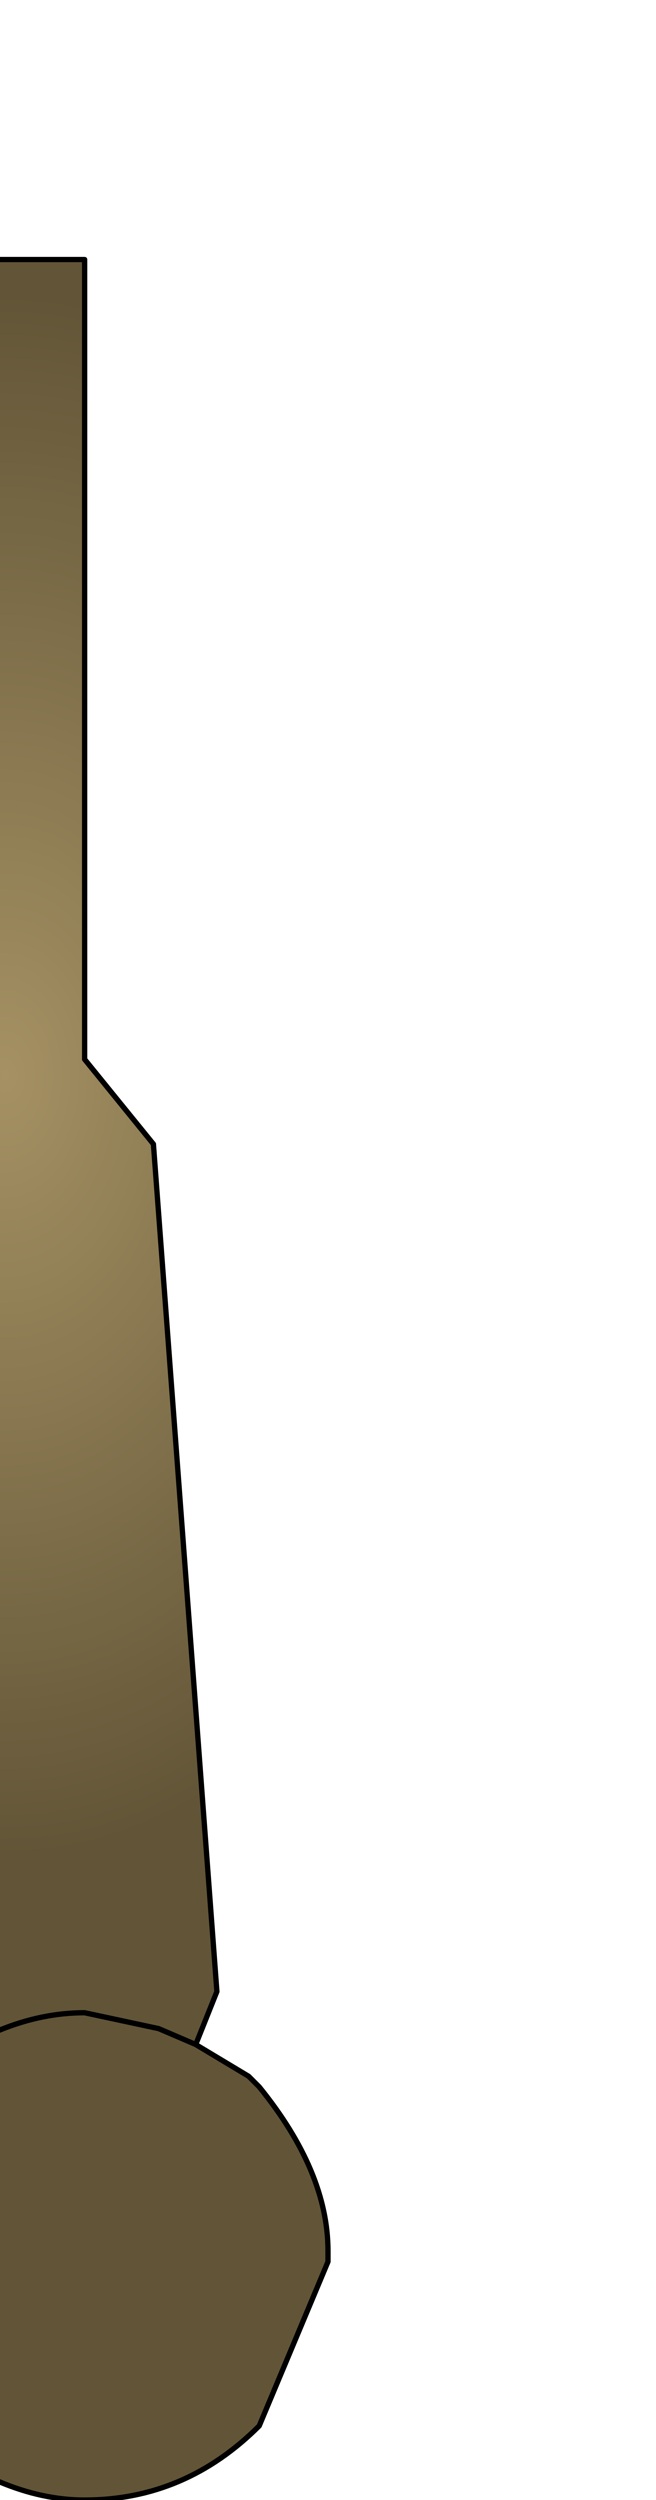 <?xml version="1.0" encoding="UTF-8" standalone="no"?>
<svg xmlns:xlink="http://www.w3.org/1999/xlink" height="23.6px" width="6.2px" xmlns="http://www.w3.org/2000/svg">
  <g transform="matrix(1.0, 0.0, 0.0, 1.0, 0.0, 0.0)">
    <path d="M-0.8 19.65 L-0.8 4.9 -1.4 4.9 -1.6 4.75 -2.65 3.9 Q-2.85 1.9 -1.45 0.0 L-0.7 0.0 -0.7 2.45 0.8 2.45 0.8 10.0 1.45 10.8 2.05 18.8 1.85 19.3 1.5 19.15 0.8 19.0 Q0.0 19.0 -0.8 19.65 M-0.4 18.85 L-0.4 2.8 -0.4 18.85" fill="url(#gradient0)" fill-rule="evenodd" stroke="none"/>
    <path d="M-1.6 4.75 L-1.4 4.9 -0.8 4.9 -0.8 19.65 -0.85 19.7 -1.6 19.7 -1.6 7.7 -1.6 4.75" fill="url(#gradient1)" fill-rule="evenodd" stroke="none"/>
    <path d="M-0.8 19.65 Q0.0 19.0 0.8 19.0 L1.5 19.15 1.85 19.3 2.35 19.6 2.45 19.7 Q3.1 20.5 3.1 21.25 L3.1 21.35 2.45 22.9 Q1.75 23.6 0.8 23.6 0.0 23.6 -0.85 22.9 L-1.35 21.95 -1.4 21.55 -1.5 21.25 Q-1.5 20.5 -1.05 19.95 L-0.85 19.7 -0.8 19.65" fill="#625537" fill-rule="evenodd" stroke="none"/>
    <path d="M-1.6 4.75 L-1.4 4.9 -0.8 4.9 -0.8 19.65 Q0.0 19.0 0.8 19.0 L1.5 19.15 1.85 19.3 2.05 18.8 1.45 10.8 0.8 10.0 0.8 2.45 -0.7 2.45 -0.7 0.0 -1.45 0.0 Q-2.85 1.9 -2.65 3.9 L-1.6 4.75 -1.6 7.7 -1.6 19.7 -0.85 19.7 -0.8 19.65 M1.85 19.3 L2.35 19.6 2.45 19.7 Q3.1 20.5 3.1 21.25 L3.1 21.35 2.45 22.9 Q1.75 23.6 0.8 23.6 0.0 23.6 -0.85 22.9 L-1.35 21.95 -1.4 21.55 Q-2.95 21.7 -3.1 18.05 -3.25 14.0 -1.6 7.7 M-0.85 19.7 L-1.05 19.95 Q-1.5 20.5 -1.5 21.25 L-1.4 21.55" fill="none" stroke="#000000" stroke-linecap="round" stroke-linejoin="round" stroke-width="0.05"/>
    <path d="M-0.4 2.8 L-0.4 18.85" fill="none" stroke="#81814f" stroke-linecap="round" stroke-linejoin="round" stroke-width="0.05"/>
  </g>
  <defs>
    <radialGradient cx="0" cy="0" gradientTransform="matrix(0.006, 0.0, 0.0, 0.009, 0.05, 10.15)" gradientUnits="userSpaceOnUse" id="gradient0" r="819.2" spreadMethod="pad">
      <stop offset="0.0" stop-color="#a59163"/>
      <stop offset="1.0" stop-color="#625537"/>
    </radialGradient>
    <radialGradient cx="0" cy="0" gradientTransform="matrix(0.004, 0.0, 0.0, 0.008, -0.8, 10.15)" gradientUnits="userSpaceOnUse" id="gradient1" r="819.2" spreadMethod="pad">
      <stop offset="0.0" stop-color="#82714a"/>
      <stop offset="1.0" stop-color="#3c3122"/>
    </radialGradient>
  </defs>
</svg>
